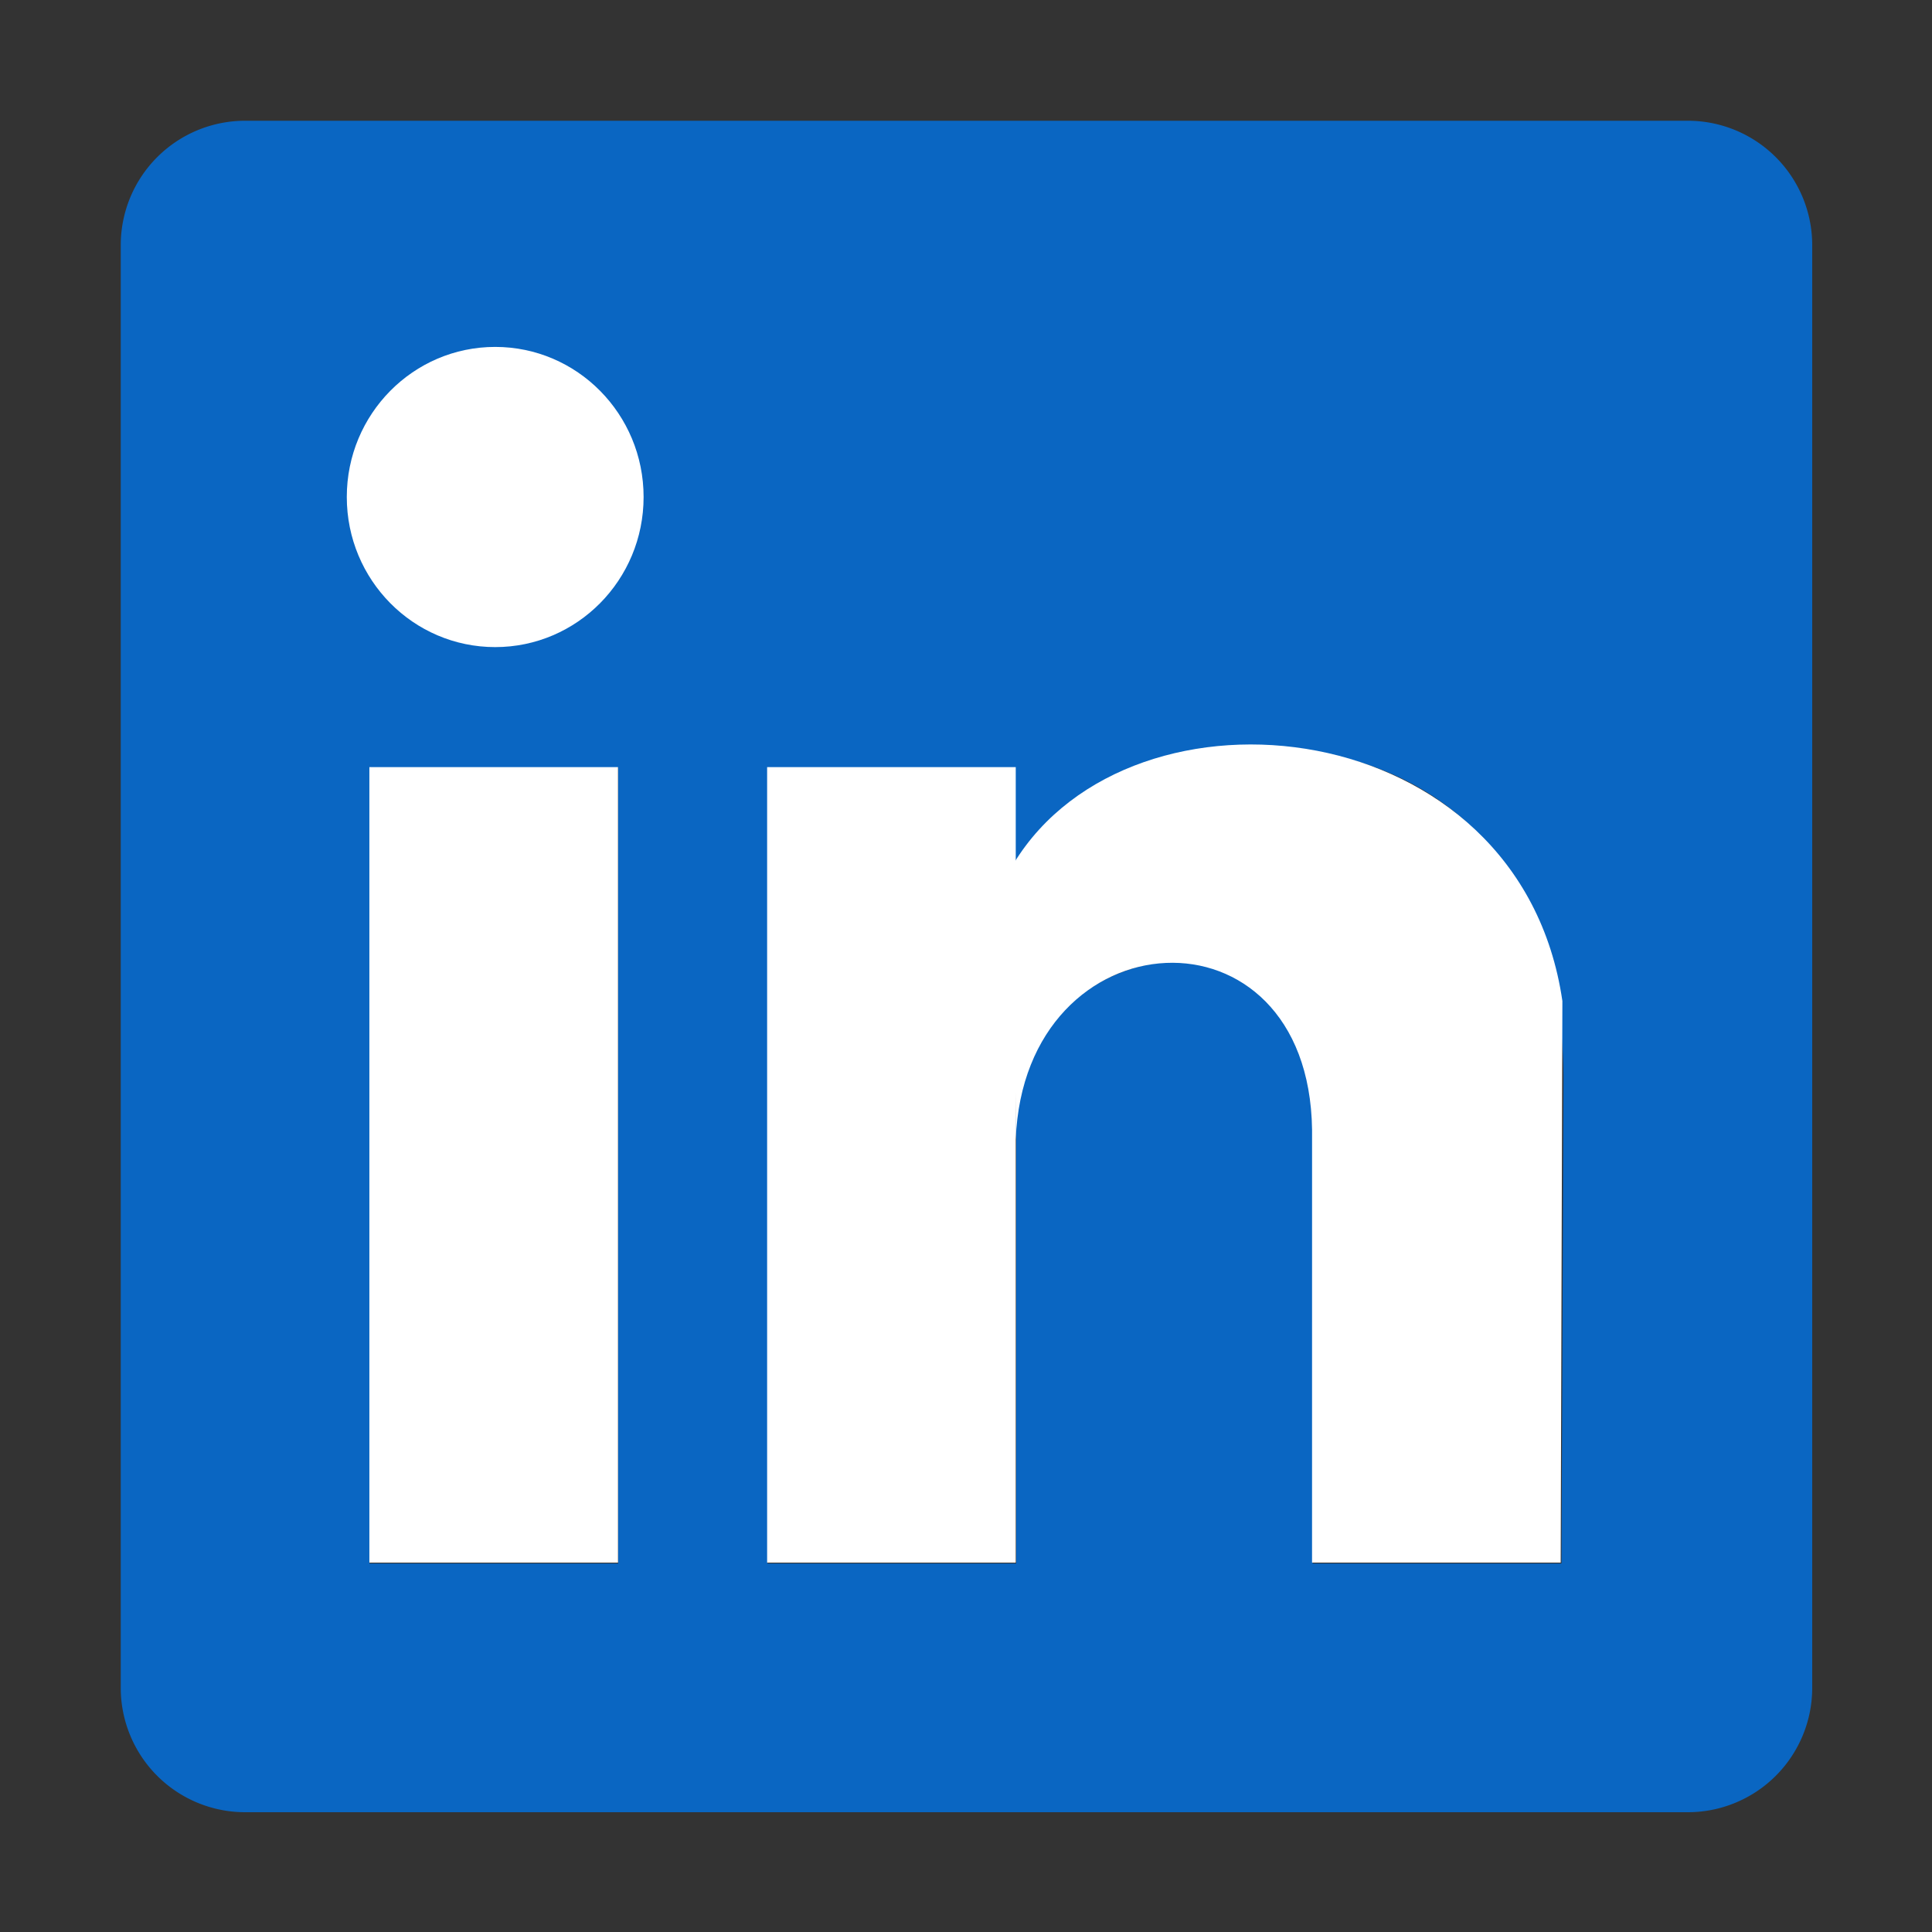 <?xml version="1.0" encoding="UTF-8" standalone="no"?>
<svg
   width="16"
   height="16"
   viewBox="0 0 16 16"
   class="global-nav__logo"
   version="1.1"
   id="svg6"
   sodipodi:docname="logo.svg"
   inkscape:version="1.1.1 (3bf5ae0d25, 2021-09-20)"
   inkscape:export-filename="C:\Users\bjrat\WebstormProjects\linkedin-cs-terms\public\logo.png"
   inkscape:export-xdpi="96"
   inkscape:export-ydpi="96"
   xmlns:inkscape="http://www.inkscape.org/namespaces/inkscape"
   xmlns:sodipodi="http://sodipodi.sourceforge.net/DTD/sodipodi-0.dtd"
   xmlns="http://www.w3.org/2000/svg"
   xmlns:svg="http://www.w3.org/2000/svg">
  <rect x="0" y="0" width="16" height="16" fill="#333333" stroke="none"/>
  <defs
     id="defs10" />
  <sodipodi:namedview
     id="namedview8"
     pagecolor="#ffffff"
     bordercolor="#666666"
     borderopacity="1.0"
     inkscape:pageshadow="2"
     inkscape:pageopacity="0"
     inkscape:pagecheckerboard="false"
     showgrid="false"
     inkscape:zoom="47.764704"
     inkscape:cx="7.1915028"
     inkscape:cy="7.1496308"
     inkscape:window-width="1920"
     inkscape:window-height="1001"
     inkscape:window-x="-9"
     inkscape:window-y="-9"
     inkscape:window-maximized="1"
     inkscape:current-layer="svg6"
     fit-margin-top="0"
     fit-margin-left="0"
     fit-margin-right="0"
     fit-margin-bottom="0" />
  <g
     id="g4"
     transform="matrix(0.412,0,0,0.412,1,1)"
     style="fill:#0a66c2;fill-opacity:1">
    <path
       d="m 34,2.5 v 29 A 2.5,2.5 0 0 1 31.5,34 H 2.5 A 2.5,2.5 0 0 1 0,31.5 V 2.5 A 2.5,2.5 0 0 1 2.5,0 h 29 A 2.5,2.5 0 0 1 34,2.5 Z M 10,13 H 5 v 16 h 5 z M 10.45,7.5 A 2.88,2.88 0 0 0 7.59,4.6 H 7.5 a 2.9,2.9 0 0 0 0,5.8 v 0 A 2.88,2.88 0 0 0 10.45,7.59 Z M 29,19.28 C 29,14.47 25.94,12.6 22.9,12.6 a 5.7,5.7 0 0 0 -5.06,2.58 H 17.7 V 13 H 13 v 16 h 5 v -8.51 a 3.32,3.32 0 0 1 3,-3.58 h 0.19 c 1.59,0 2.77,1 2.77,3.52 V 29 h 5 z"
       fill="currentColor"
       id="path2"
       style="fill:#0a66c2;fill-opacity:1" />
  </g>
  <ellipse
     style="fill:#ffffff;stroke-width:1.23"
     id="path849"
     ry="1.243"
     rx="1.229"
     cy="4.116"
     cx="4.101" />
  <rect
     style="fill:#ffffff"
     id="rect989"
     width="2.059"
     height="6.588"
     x="3.059"
     y="6.353" />
  <g
     id="g2408">
    <rect
       style="fill:#ffffff"
       id="rect991"
       width="2.059"
       height="6.588"
       x="6.353"
       y="6.353" />
    <path
       style="fill:#ffffff;stroke:none;stroke-width:0.1;stroke-linecap:butt;stroke-linejoin:miter;stroke-miterlimit:4;stroke-dasharray:none;stroke-opacity:1"
       d="m 12.925,12.941 0.014,-4.651 C 12.589,5.889 9.379,5.545 8.398,7.146 l 0.014,2.291 C 8.483,7.569 10.839,7.432 10.866,9.356 l -2.25e-4,3.585 z"
       id="path1045"
       sodipodi:nodetypes="ccccccc" />
  </g>
</svg>
